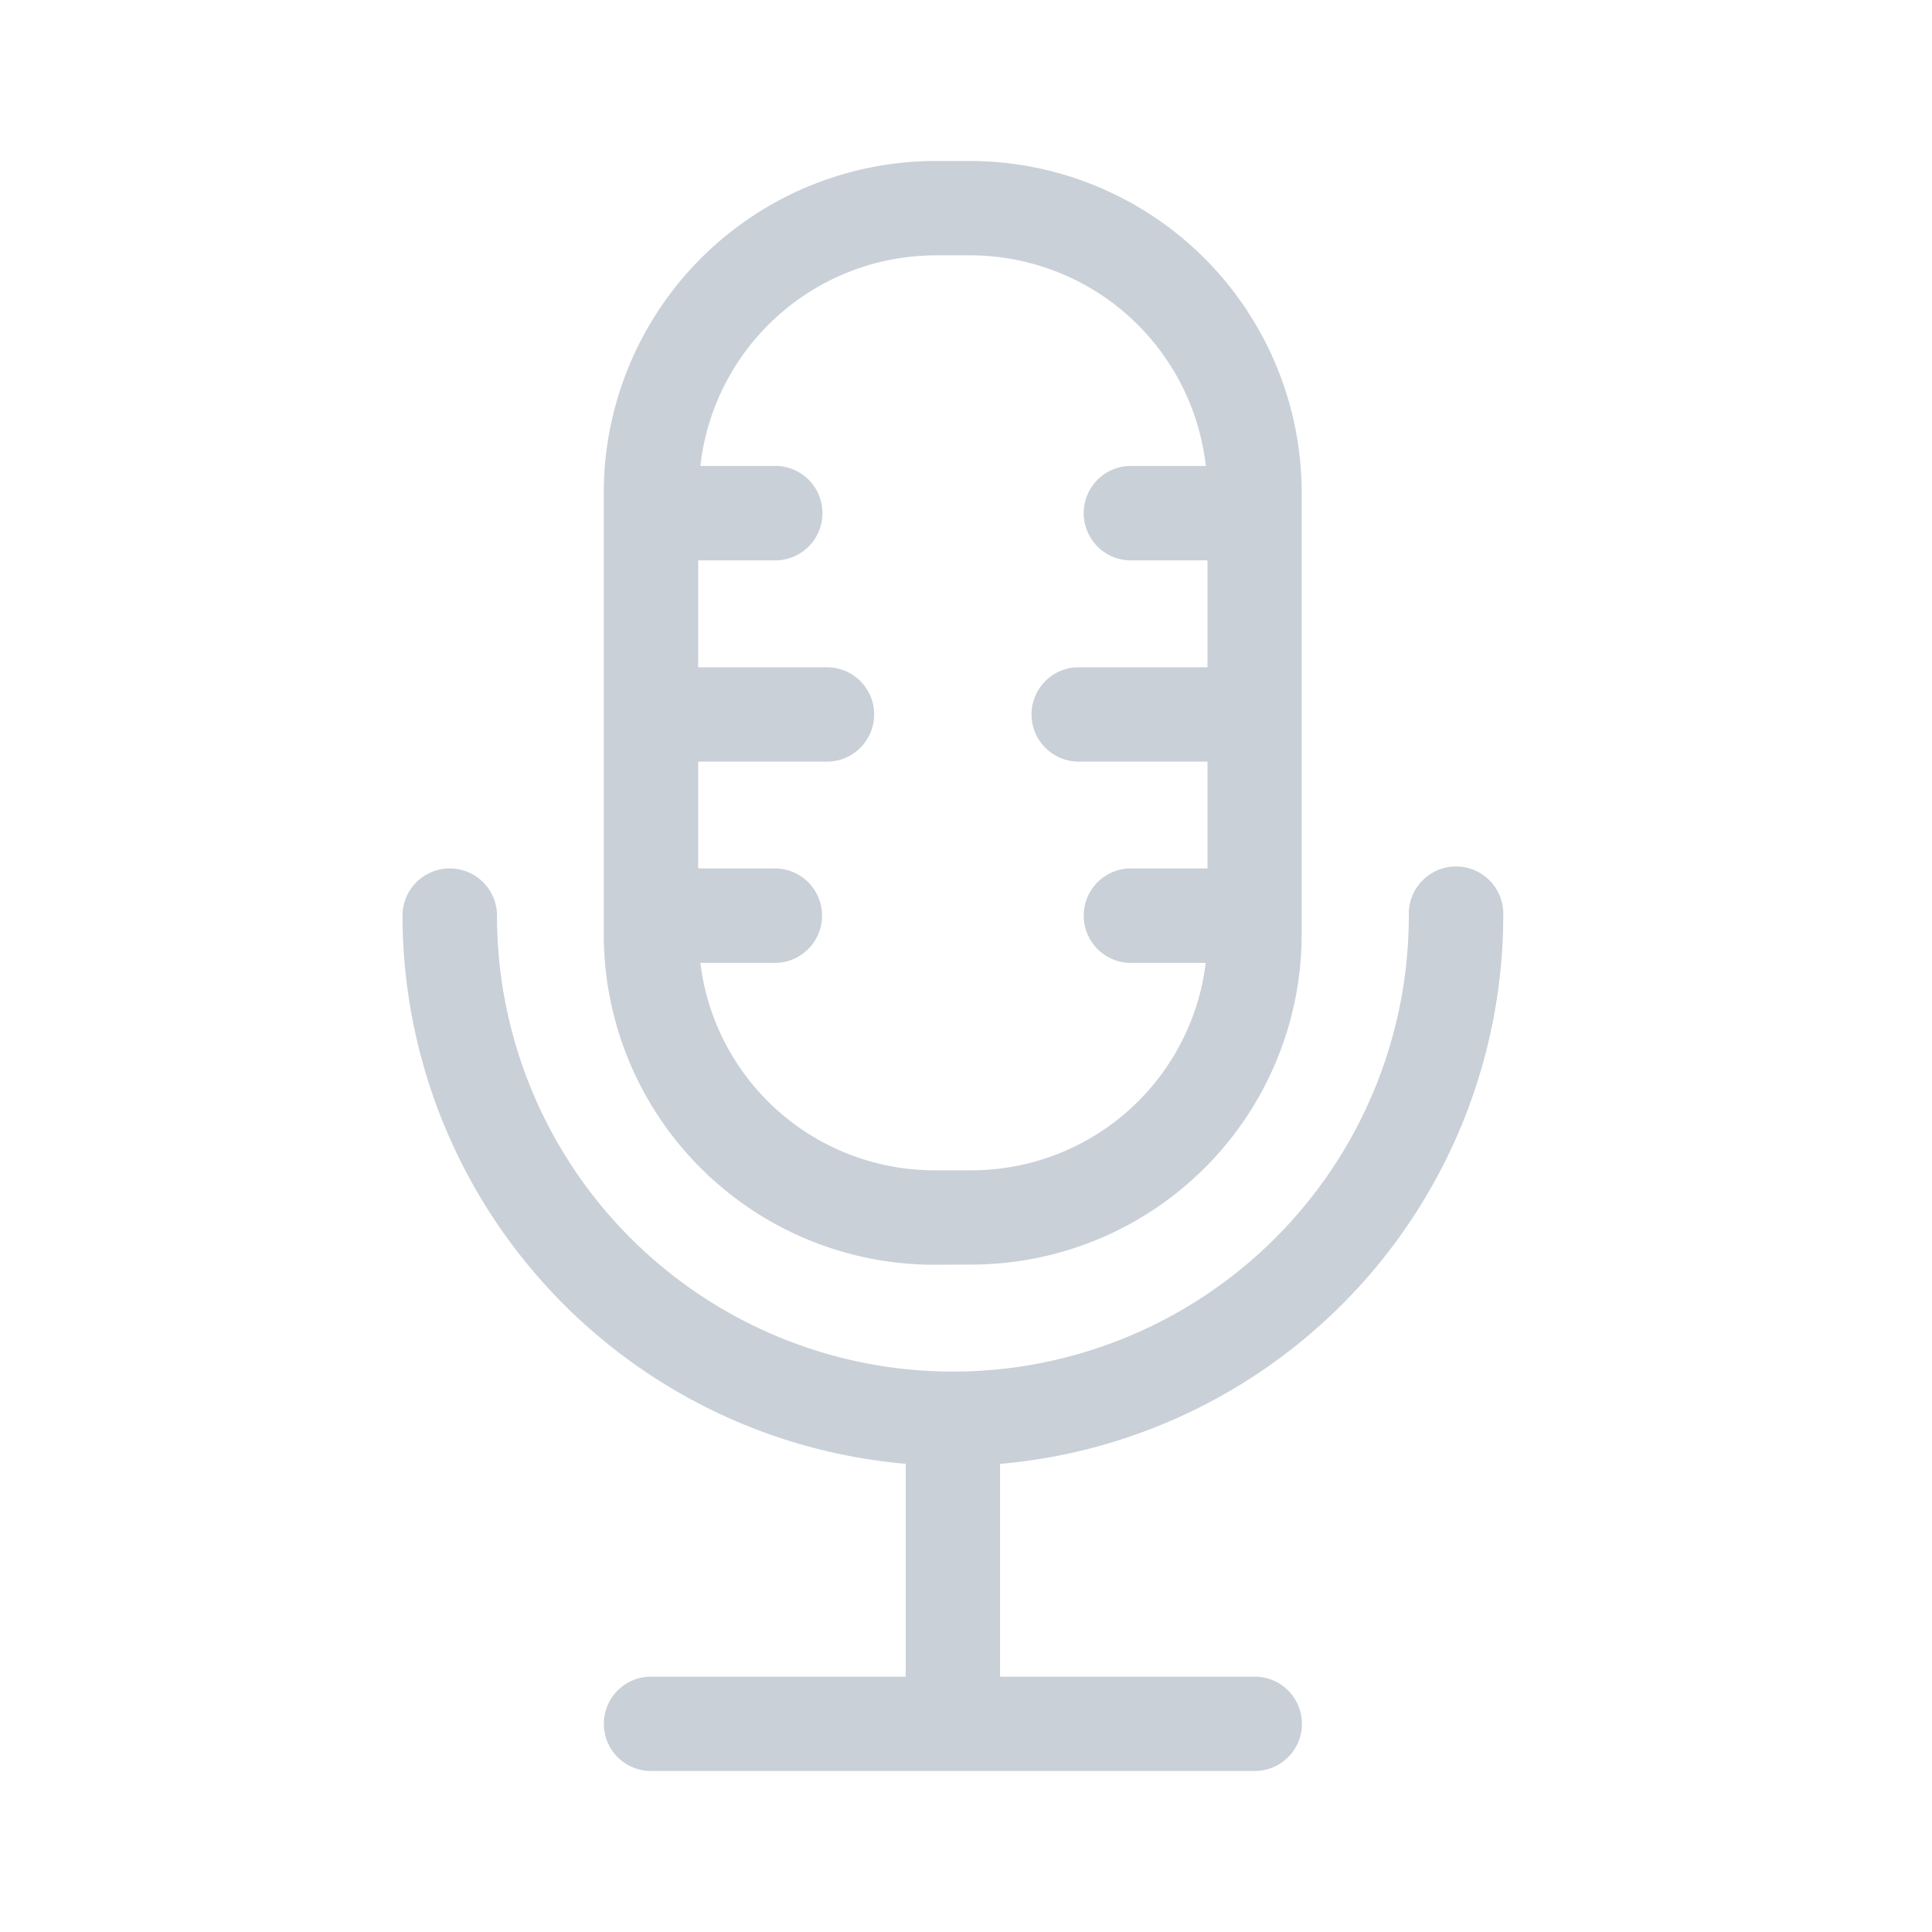 <svg xmlns="http://www.w3.org/2000/svg" width="24" height="24" viewBox="0 0 24 24">
    <g id="icon-mic-disabled" transform="translate(-160 -406)">
        <path id="사각형_81" fill="none" d="M0 0H24V24H0z" data-name="사각형 81" transform="translate(160 406)"/>
        <path id="합치기_4" fill="#c9d0d8" stroke="rgba(0,0,0,0)" stroke-miterlimit="10" d="M3.087 20a.586.586 0 0 1 0-1.172h3.164v-2.644A6.844 6.844 0 0 1 0 9.375a.587.587 0 1 1 1.174 0 5.663 5.663 0 0 0 11.327 0 .587.587 0 1 1 1.173 0 6.844 6.844 0 0 1-6.251 6.81v2.643h3.164a.586.586 0 0 1 0 1.172zM6.6 13.711a4.106 4.106 0 0 1-4.1-4.1V4.132A4.125 4.125 0 0 1 6.6 0h.47a4.125 4.125 0 0 1 4.1 4.14v5.469a4.106 4.106 0 0 1-4.1 4.1zm0-1.173h.47a2.932 2.932 0 0 0 2.908-2.577h-.953a.587.587 0 0 1 0-1.173H10V7.461H8.4a.586.586 0 1 1 0-1.172H10V4.961h-.975a.587.587 0 0 1 0-1.173h.954A2.946 2.946 0 0 0 7.07 1.172H6.6a2.946 2.946 0 0 0-2.9 2.616h.954a.587.587 0 0 1 0 1.173h-.981v1.328h1.6a.586.586 0 1 1 0 1.172h-1.6v1.327h.976a.587.587 0 0 1 0 1.173H3.7a2.931 2.931 0 0 0 2.9 2.577z" data-name="합치기 4" transform="translate(165 408)"/>
    </g>
</svg>

